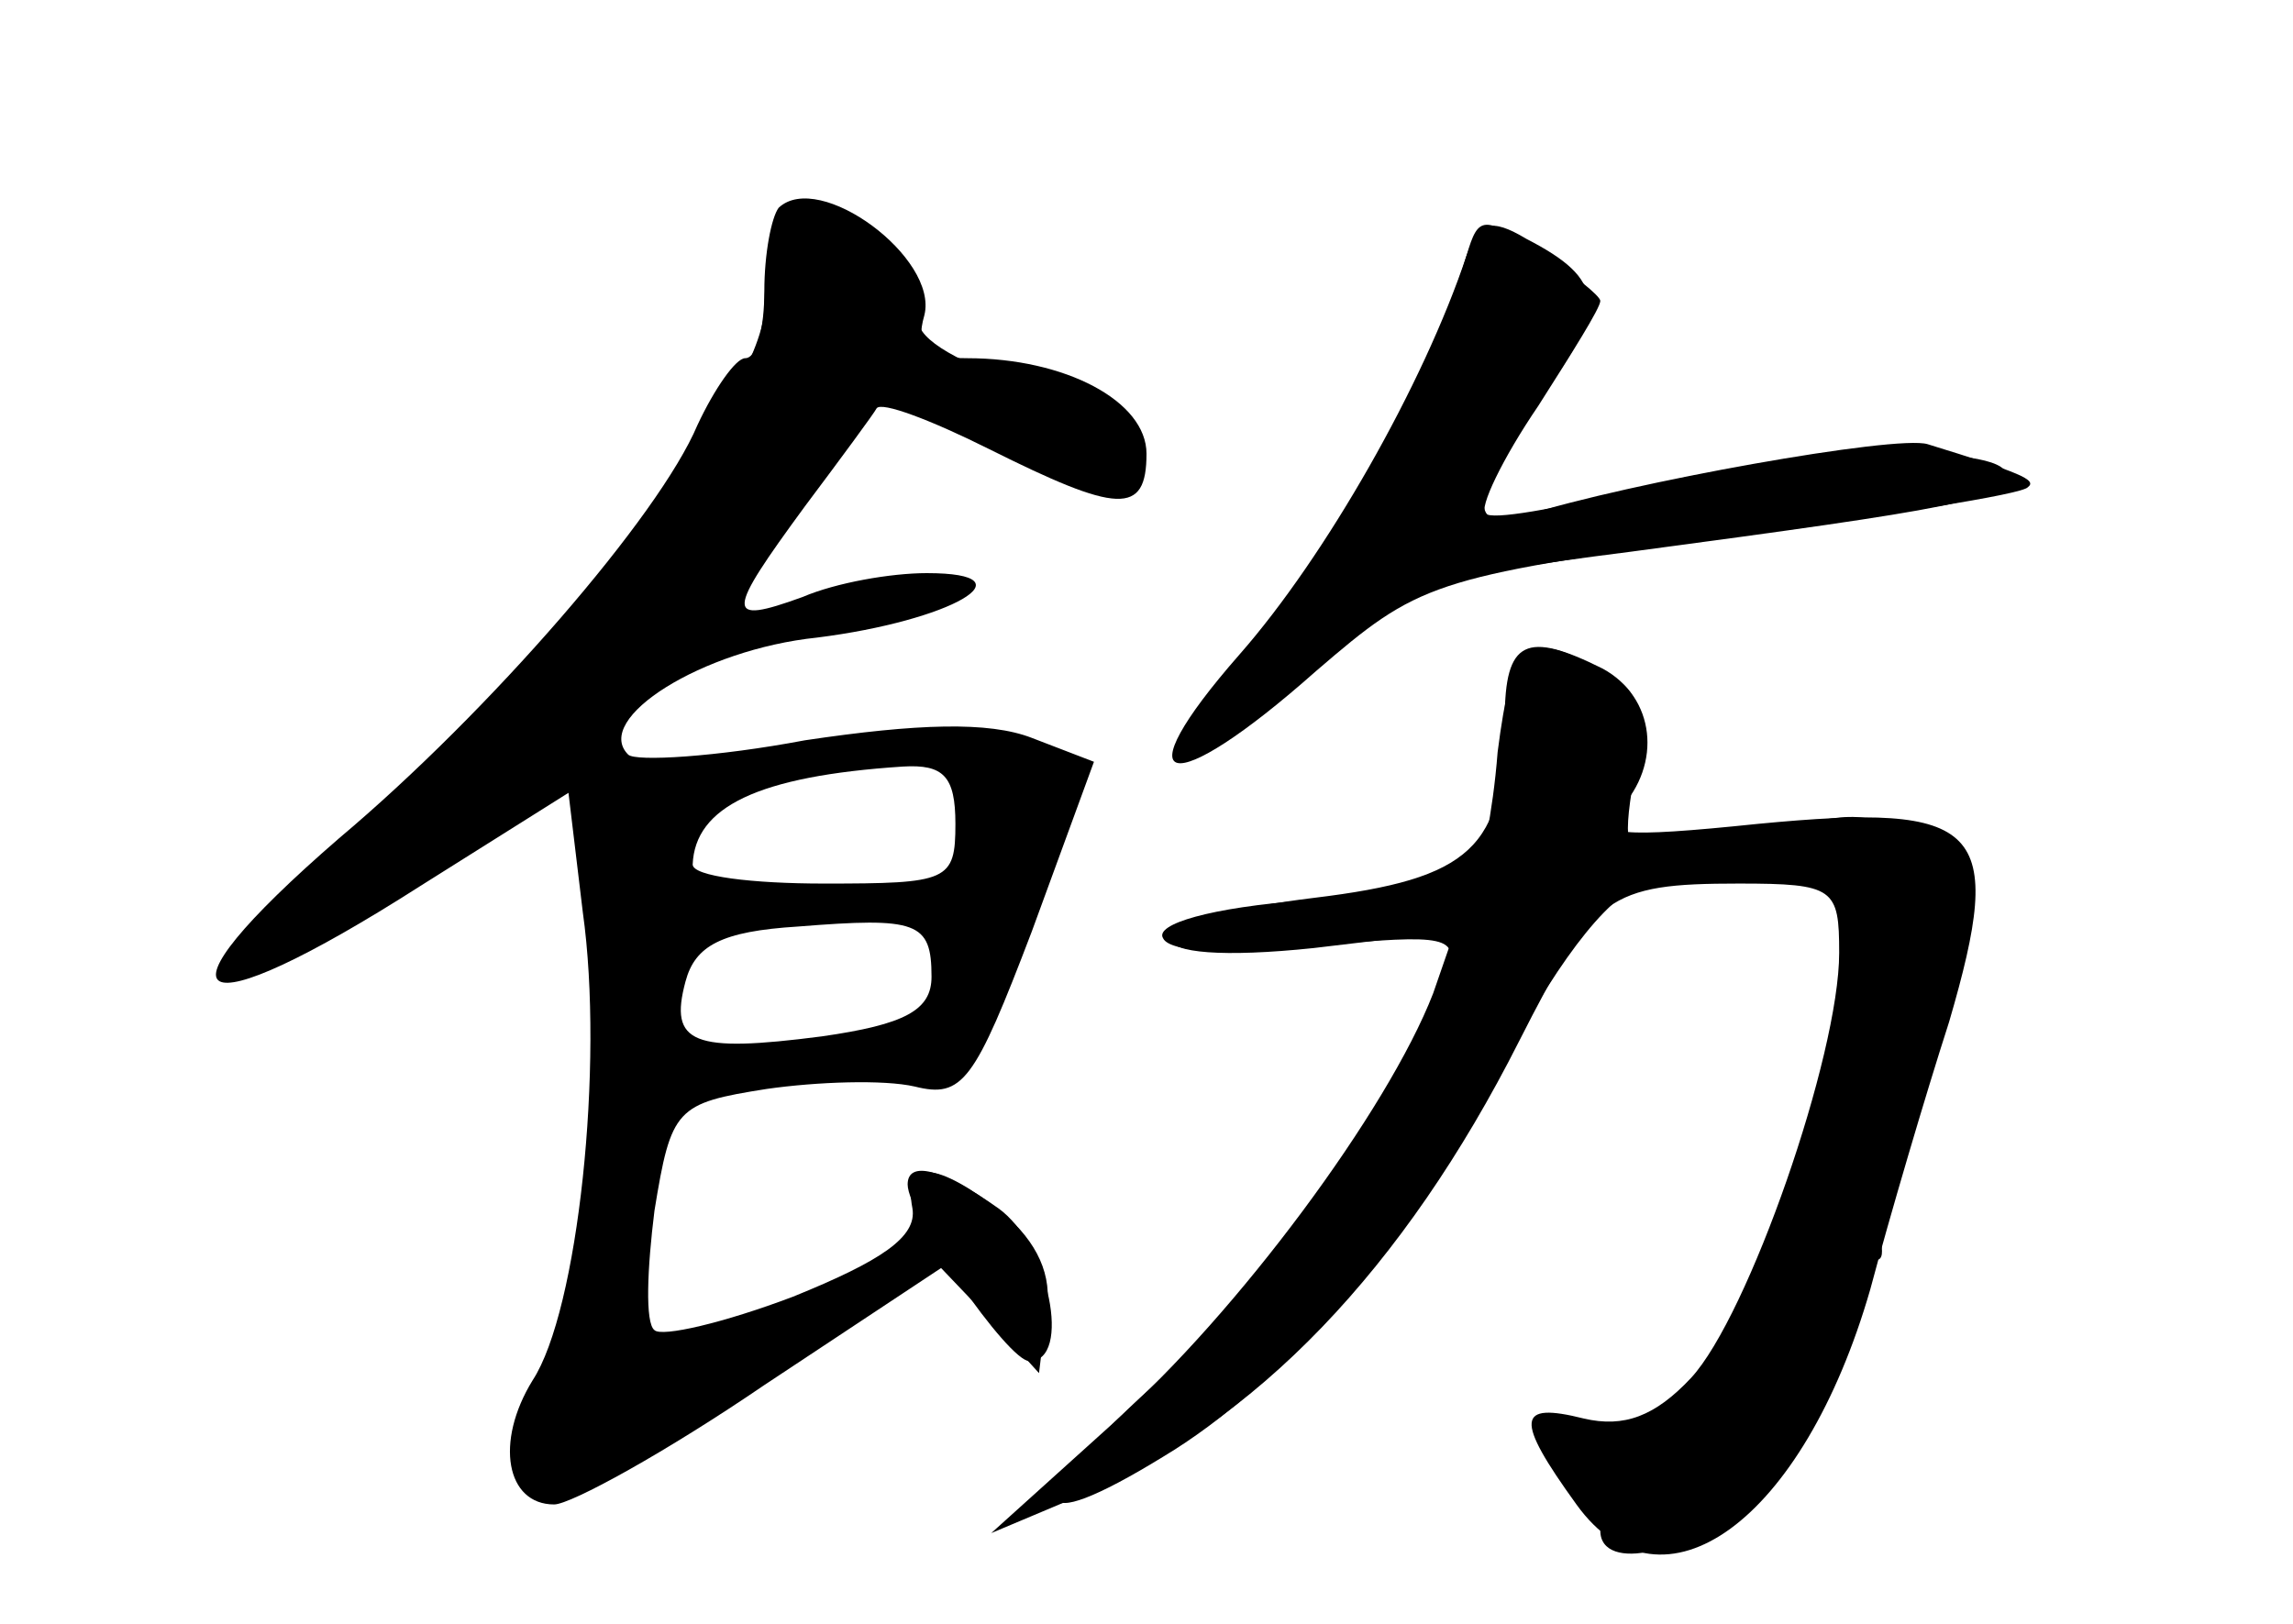 <?xml version="1.0" standalone="no"?>
<!DOCTYPE svg PUBLIC "-//W3C//DTD SVG 20010904//EN"
 "http://www.w3.org/TR/2001/REC-SVG-20010904/DTD/svg10.dtd">
<svg version="1.0" xmlns="http://www.w3.org/2000/svg"
 width="96pt" height="68pt" viewBox="0 0 96 68"
 preserveAspectRatio="xMidYMid meet">
<g transform="translate(0,68) scale(0.1,-0.1)" fill="#000000" stroke="none">
<g id="part-0" class="char-part">
  <path d="M326 593 c-3 -4 -6 -19 -6 -35 0 -15 -3 -28 -8 -28 -4 0 -13 -13 -20
-28 -16 -38 -87 -120 -150 -173 -82 -71 -63 -82 34 -20 l62 39 6 -50 c9 -64
-2 -167 -21 -196 -16 -26 -11 -52 9 -52 7 0 47 22 88 50 l74 49 21 -22 20 -22
3 25 c3 16 -4 30 -18 42 -28 22 -42 23 -38 2 2 -12 -13 -22 -50 -37 -29 -11
-55 -17 -58 -14 -4 3 -3 26 0 50 7 43 9 45 47 51 21 3 49 4 62 1 20 -5 25 2
49 65 l26 71 -26 10 c-18 7 -48 6 -95 -1 -37 -7 -71 -9 -74 -6 -15 15 31 44
79 49 56 7 91 27 46 27 -15 0 -38 -4 -52 -10 -33 -12 -32 -7 1 38 15 20 29 39
30 41 2 3 23 -5 47 -17 54 -27 66 -28 66 -2 0 22 -34 40 -75 40 -17 0 -22 4
-18 18 6 24 -44 61 -61 45z m74 -258 c0 -24 -3 -25 -55 -25 -30 0 -55 3 -55 8
1 24 27 37 88 41 17 1 22 -4 22 -24z m-10 -64 c0 -14 -11 -20 -46 -25 -54 -7
-64 -3 -57 23 4 15 15 21 47 23 50 4 56 2 56 -21z"/>
  <path d="M614 573 c-14 -48 -67 -142 -98 -175 -46 -50 -21 -49 32 1 39 36 49
39 135 50 135 18 157 22 157 32 0 14 -93 11 -156 -6 -32 -8 -60 -13 -62 -10
-3 2 7 23 22 45 14 22 26 41 26 44 0 2 -11 11 -25 20 -24 16 -26 16 -31 -1z"/>
  <path d="M630 379 c0 -54 -14 -67 -80 -75 -33 -4 -60 -11 -60 -17 0 -6 22 -8
60 -4 l59 7 -9 -26 c-19 -49 -82 -134 -134 -180 l-51 -46 38 16 c72 29 135 95
183 190 31 61 37 66 92 66 40 0 42 -2 42 -29 0 -43 -38 -152 -62 -178 -15 -16
-28 -21 -45 -17 -28 7 -29 0 -3 -36 36 -50 95 -7 123 90 8 30 23 81 33 112 24
82 14 92 -80 83 -58 -6 -69 -5 -58 6 18 19 15 47 -7 59 -32 16 -41 12 -41 -21z"/>
</g>
<g id="part-1" class="char-part">
  <path d="M327 583 c-4 -3 -7 -18 -7 -32 0 -33 -81 -141 -161 -215 -70 -65 -59
-73 27 -16 39 25 83 68 124 120 l63 80 32 -20 c36 -23 79 -27 73 -7 -2 6 -25
19 -51 27 -29 9 -45 20 -42 27 9 24 -40 55 -58 36z"/>
</g>
<g id="part-2" class="char-part">
  <path d="M380 184 c0 -13 42 -74 51 -74 18 0 8 49 -13 64 -24 17 -38 20 -38
10z"/>
</g>
<g id="part-3" class="char-part">
  <path d="M614 573 c-18 -54 -59 -126 -95 -167 -50 -57 -30 -62 32 -7 43 37 48
39 169 56 69 9 127 18 129 21 4 3 -3 6 -42 18 -13 4 -125 -16 -169 -30 -25 -8
-22 12 8 51 27 36 26 48 -7 65 -15 9 -20 7 -25 -7z"/>
</g>
<g id="part-4" class="char-part">
  <path d="M627 365 c-2 -26 -7 -48 -9 -51 -3 -2 -35 -7 -71 -11 -40 -3 -64 -10
-60 -16 3 -6 30 -7 65 -3 54 5 59 4 54 -12 -19 -48 -77 -129 -124 -173 -55
-50 -52 -64 5 -29 50 30 102 90 143 166 25 46 45 71 61 75 18 5 19 7 5 8 -15
1 -17 6 -12 35 5 28 3 37 -13 45 -32 18 -38 13 -44 -34z"/>
</g>
<g id="part-5" class="char-part">
  <path d="M746 333 c-17 -5 -16 -6 5 -17 18 -9 23 -20 24 -54 1 -24 -3 -45 -7
-48 -4 -3 -8 -14 -8 -25 0 -10 -4 -19 -10 -19 -5 0 -10 -8 -10 -17 0 -10 -14
-38 -31 -63 -17 -25 -29 -37 -25 -27 4 13 0 17 -20 17 -23 0 -24 -1 -10 -16 9
-8 16 -20 16 -25 0 -18 39 -9 54 13 9 12 16 18 16 13 1 -6 7 1 14 14 8 14 11
32 8 40 -3 8 -1 12 5 8 7 -5 9 1 5 15 -4 15 -2 19 7 13 10 -6 11 -2 6 15 -4
13 -3 25 4 30 6 3 13 21 14 38 1 18 6 32 11 32 5 0 6 3 3 7 -4 3 -2 12 4 19 7
9 4 17 -13 28 -23 16 -29 17 -62 9z"/>
</g>
</g>
</svg>